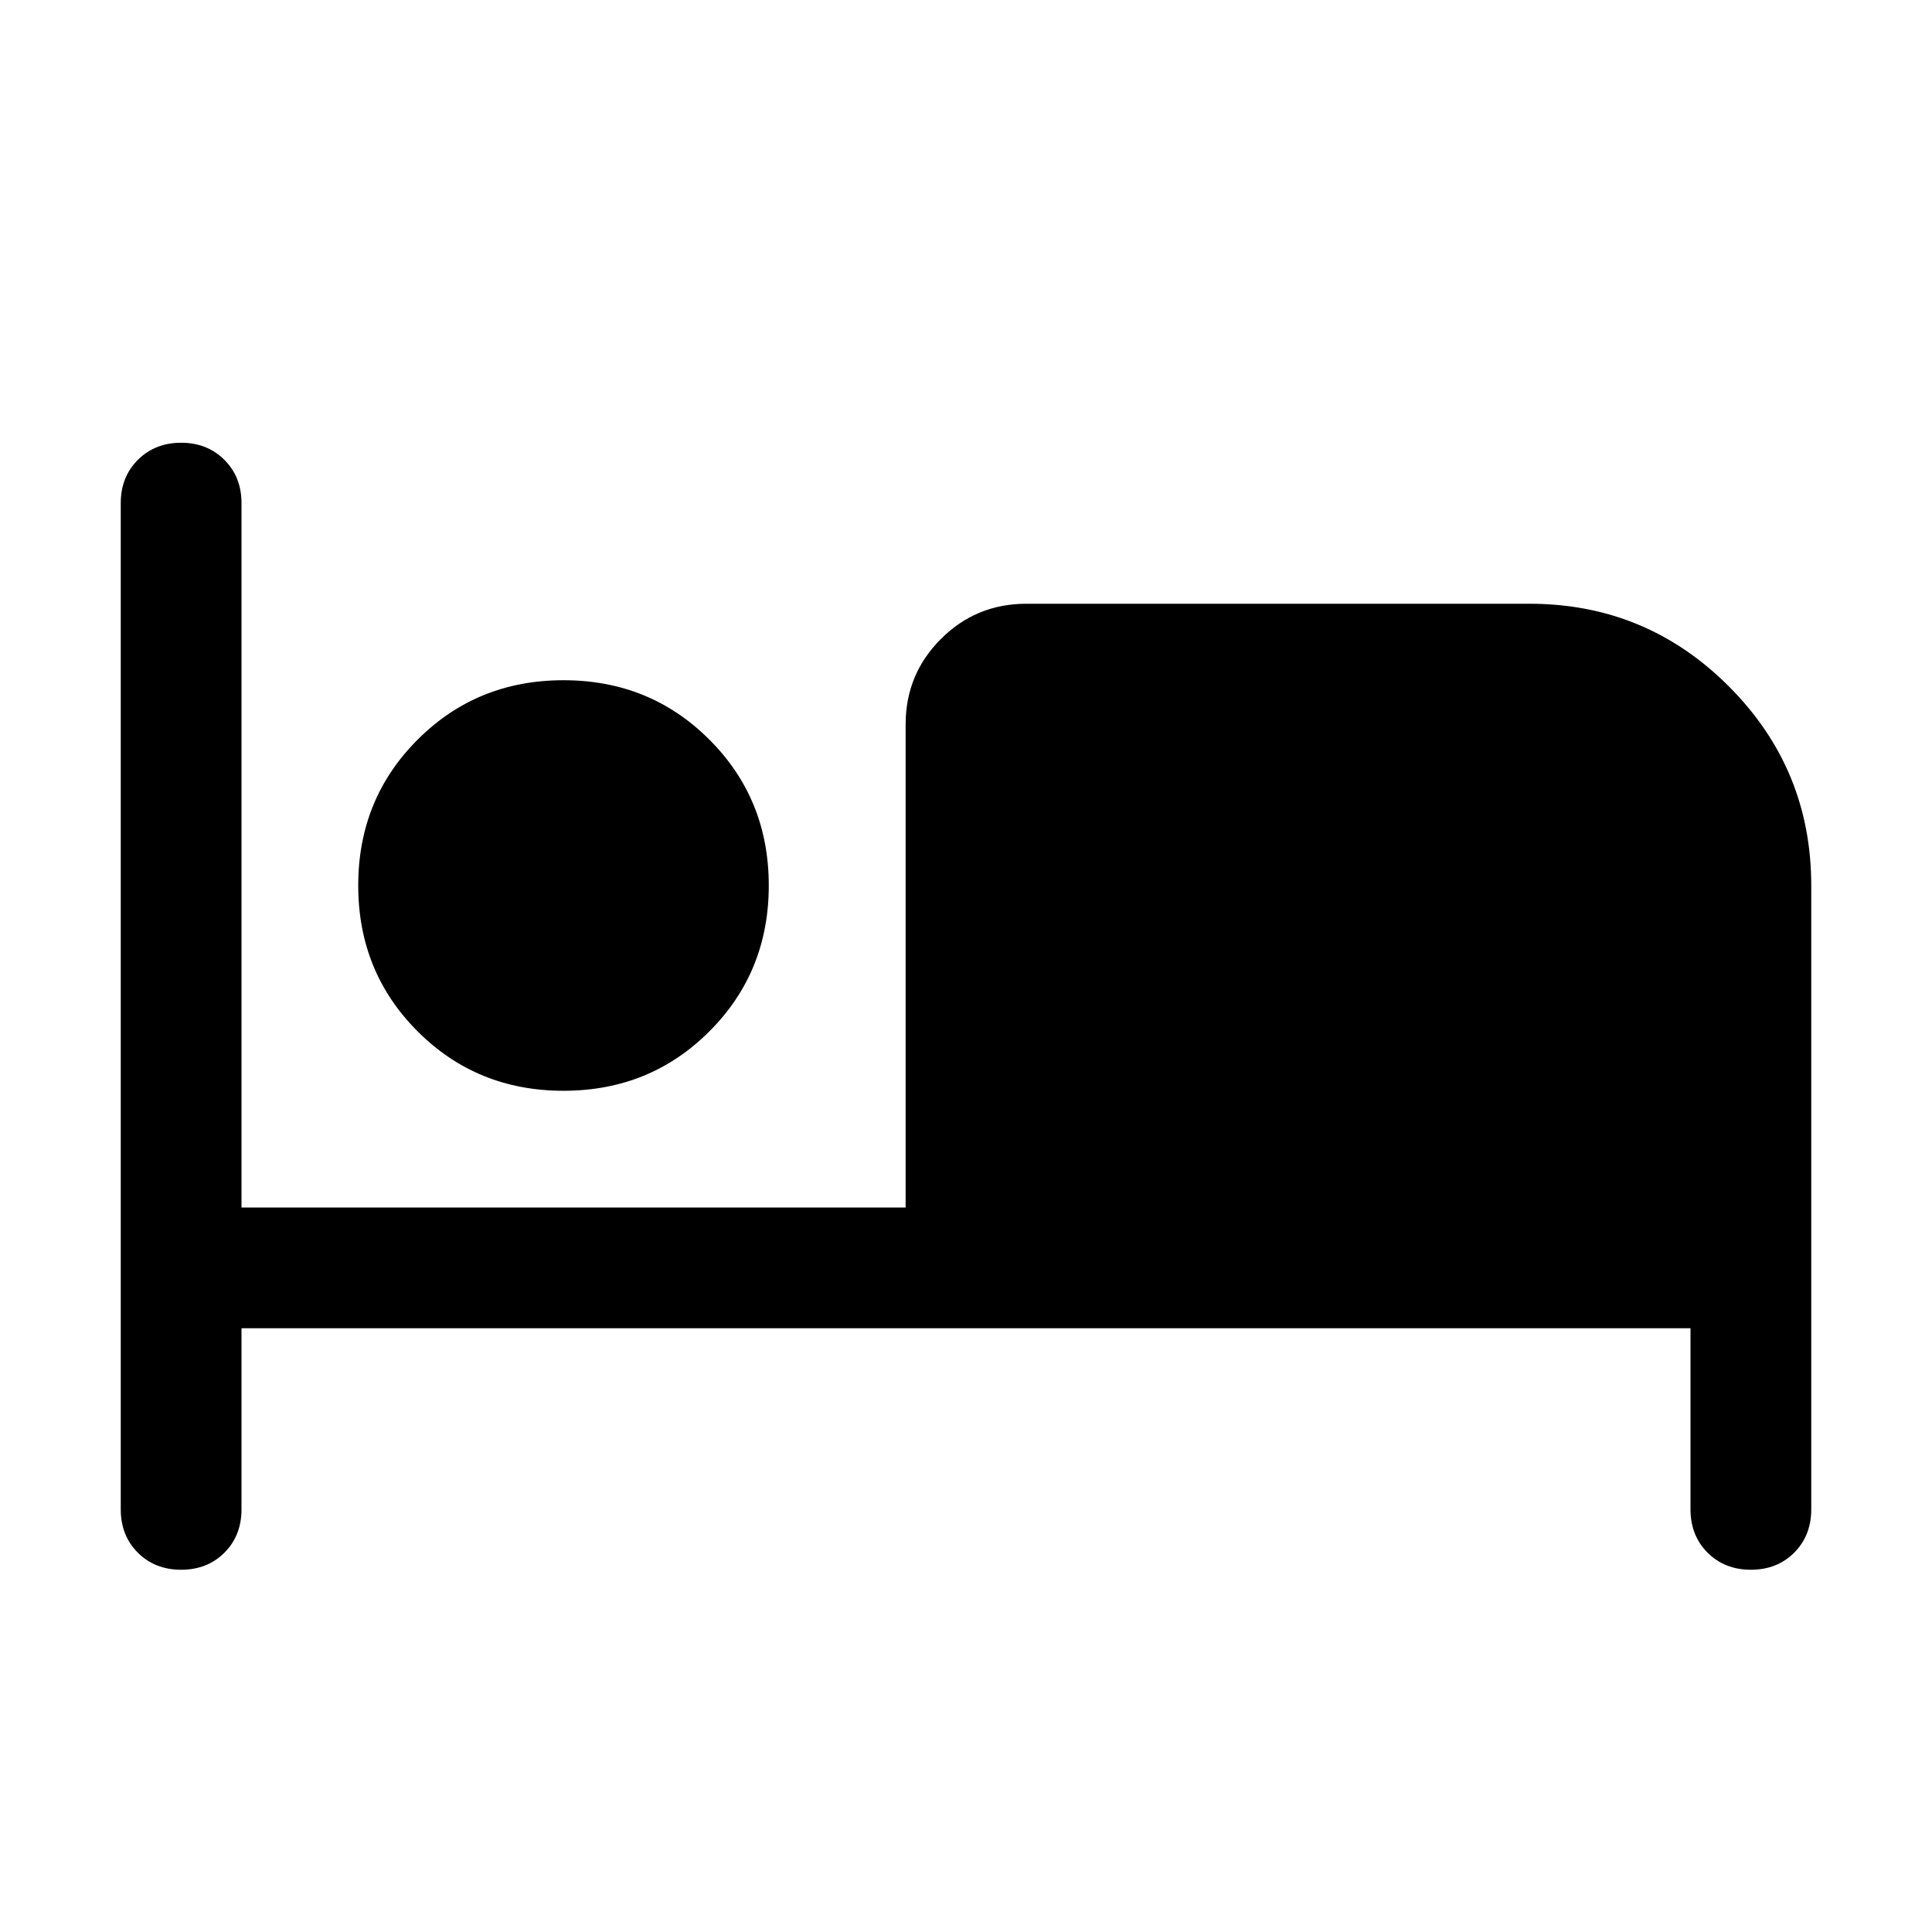 <svg xmlns="http://www.w3.org/2000/svg" height="24" width="24"><path d="M2.25 19.5Q1.925 19.5 1.712 19.288Q1.5 19.075 1.5 18.75V6.25Q1.5 5.925 1.712 5.713Q1.925 5.5 2.25 5.5Q2.575 5.5 2.788 5.713Q3 5.925 3 6.25V15H11.25V9Q11.25 8.375 11.688 7.938Q12.125 7.5 12.75 7.5H19Q20.45 7.5 21.475 8.525Q22.5 9.55 22.5 11V18.75Q22.5 19.075 22.288 19.288Q22.075 19.5 21.75 19.5Q21.425 19.5 21.212 19.288Q21 19.075 21 18.75V16.5H3V18.75Q3 19.075 2.788 19.288Q2.575 19.5 2.25 19.5ZM7 13.55Q5.925 13.55 5.188 12.812Q4.45 12.075 4.45 11Q4.45 9.925 5.188 9.188Q5.925 8.45 7 8.45Q8.075 8.45 8.812 9.188Q9.55 9.925 9.55 11Q9.55 12.075 8.812 12.812Q8.075 13.55 7 13.55Z"/></svg>